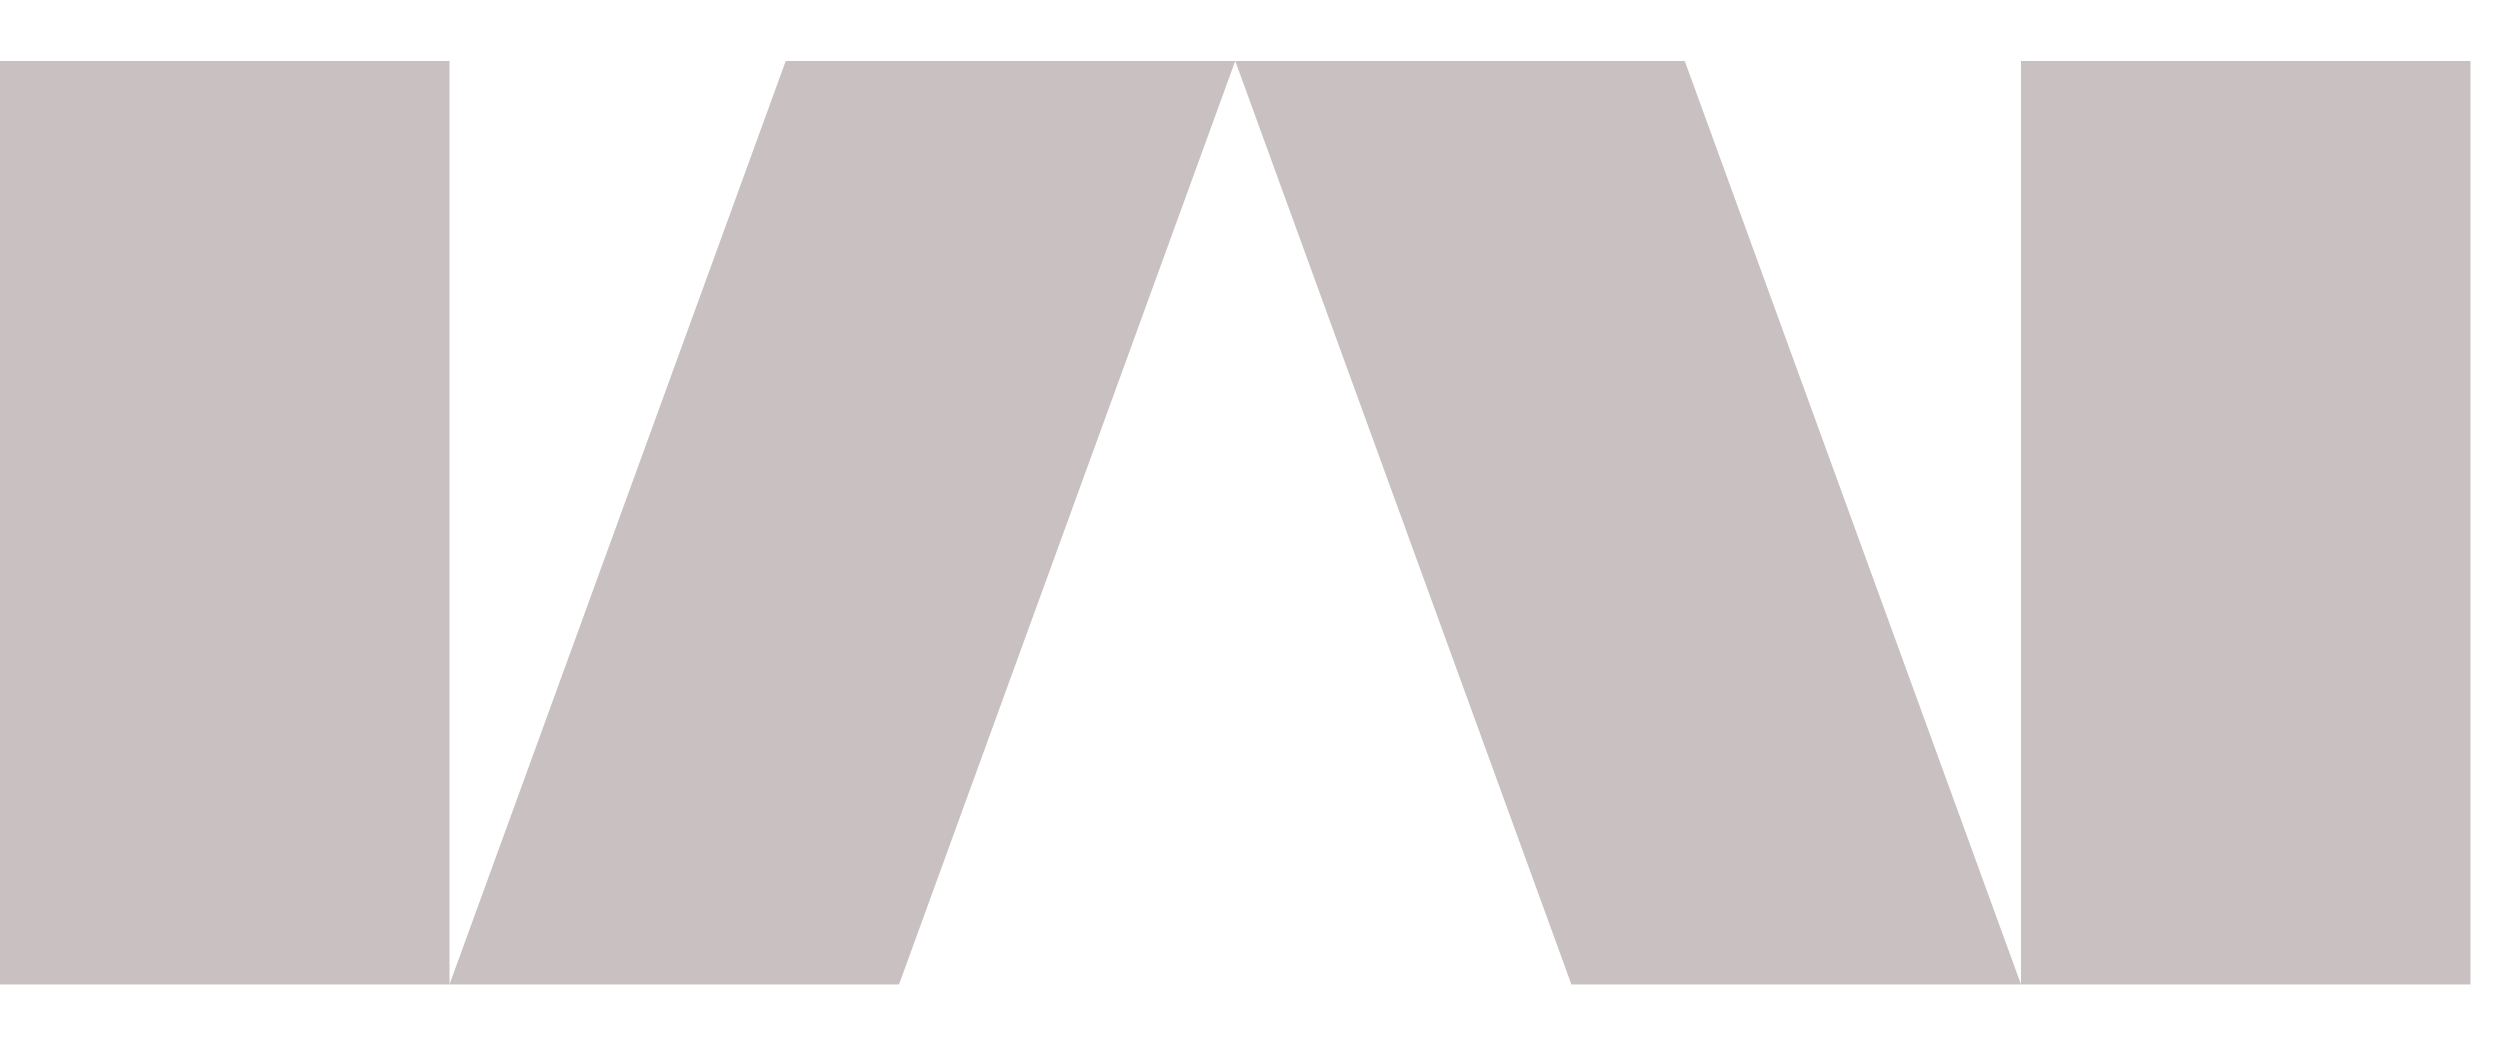 <svg width="41" height="17" viewBox="0 0 41 17" fill="none" xmlns="http://www.w3.org/2000/svg">
<path fill-rule="evenodd" clip-rule="evenodd" d="M7.372 16.145H14.744L20.258 1L25.771 16.145L33.144 16.145H40.516V1H33.144V16.144L27.63 1H20.258H12.886L7.372 16.144V1H0V16.145H7.372V16.145Z" 
fill="#c9c1c1ec"/>
</svg>
